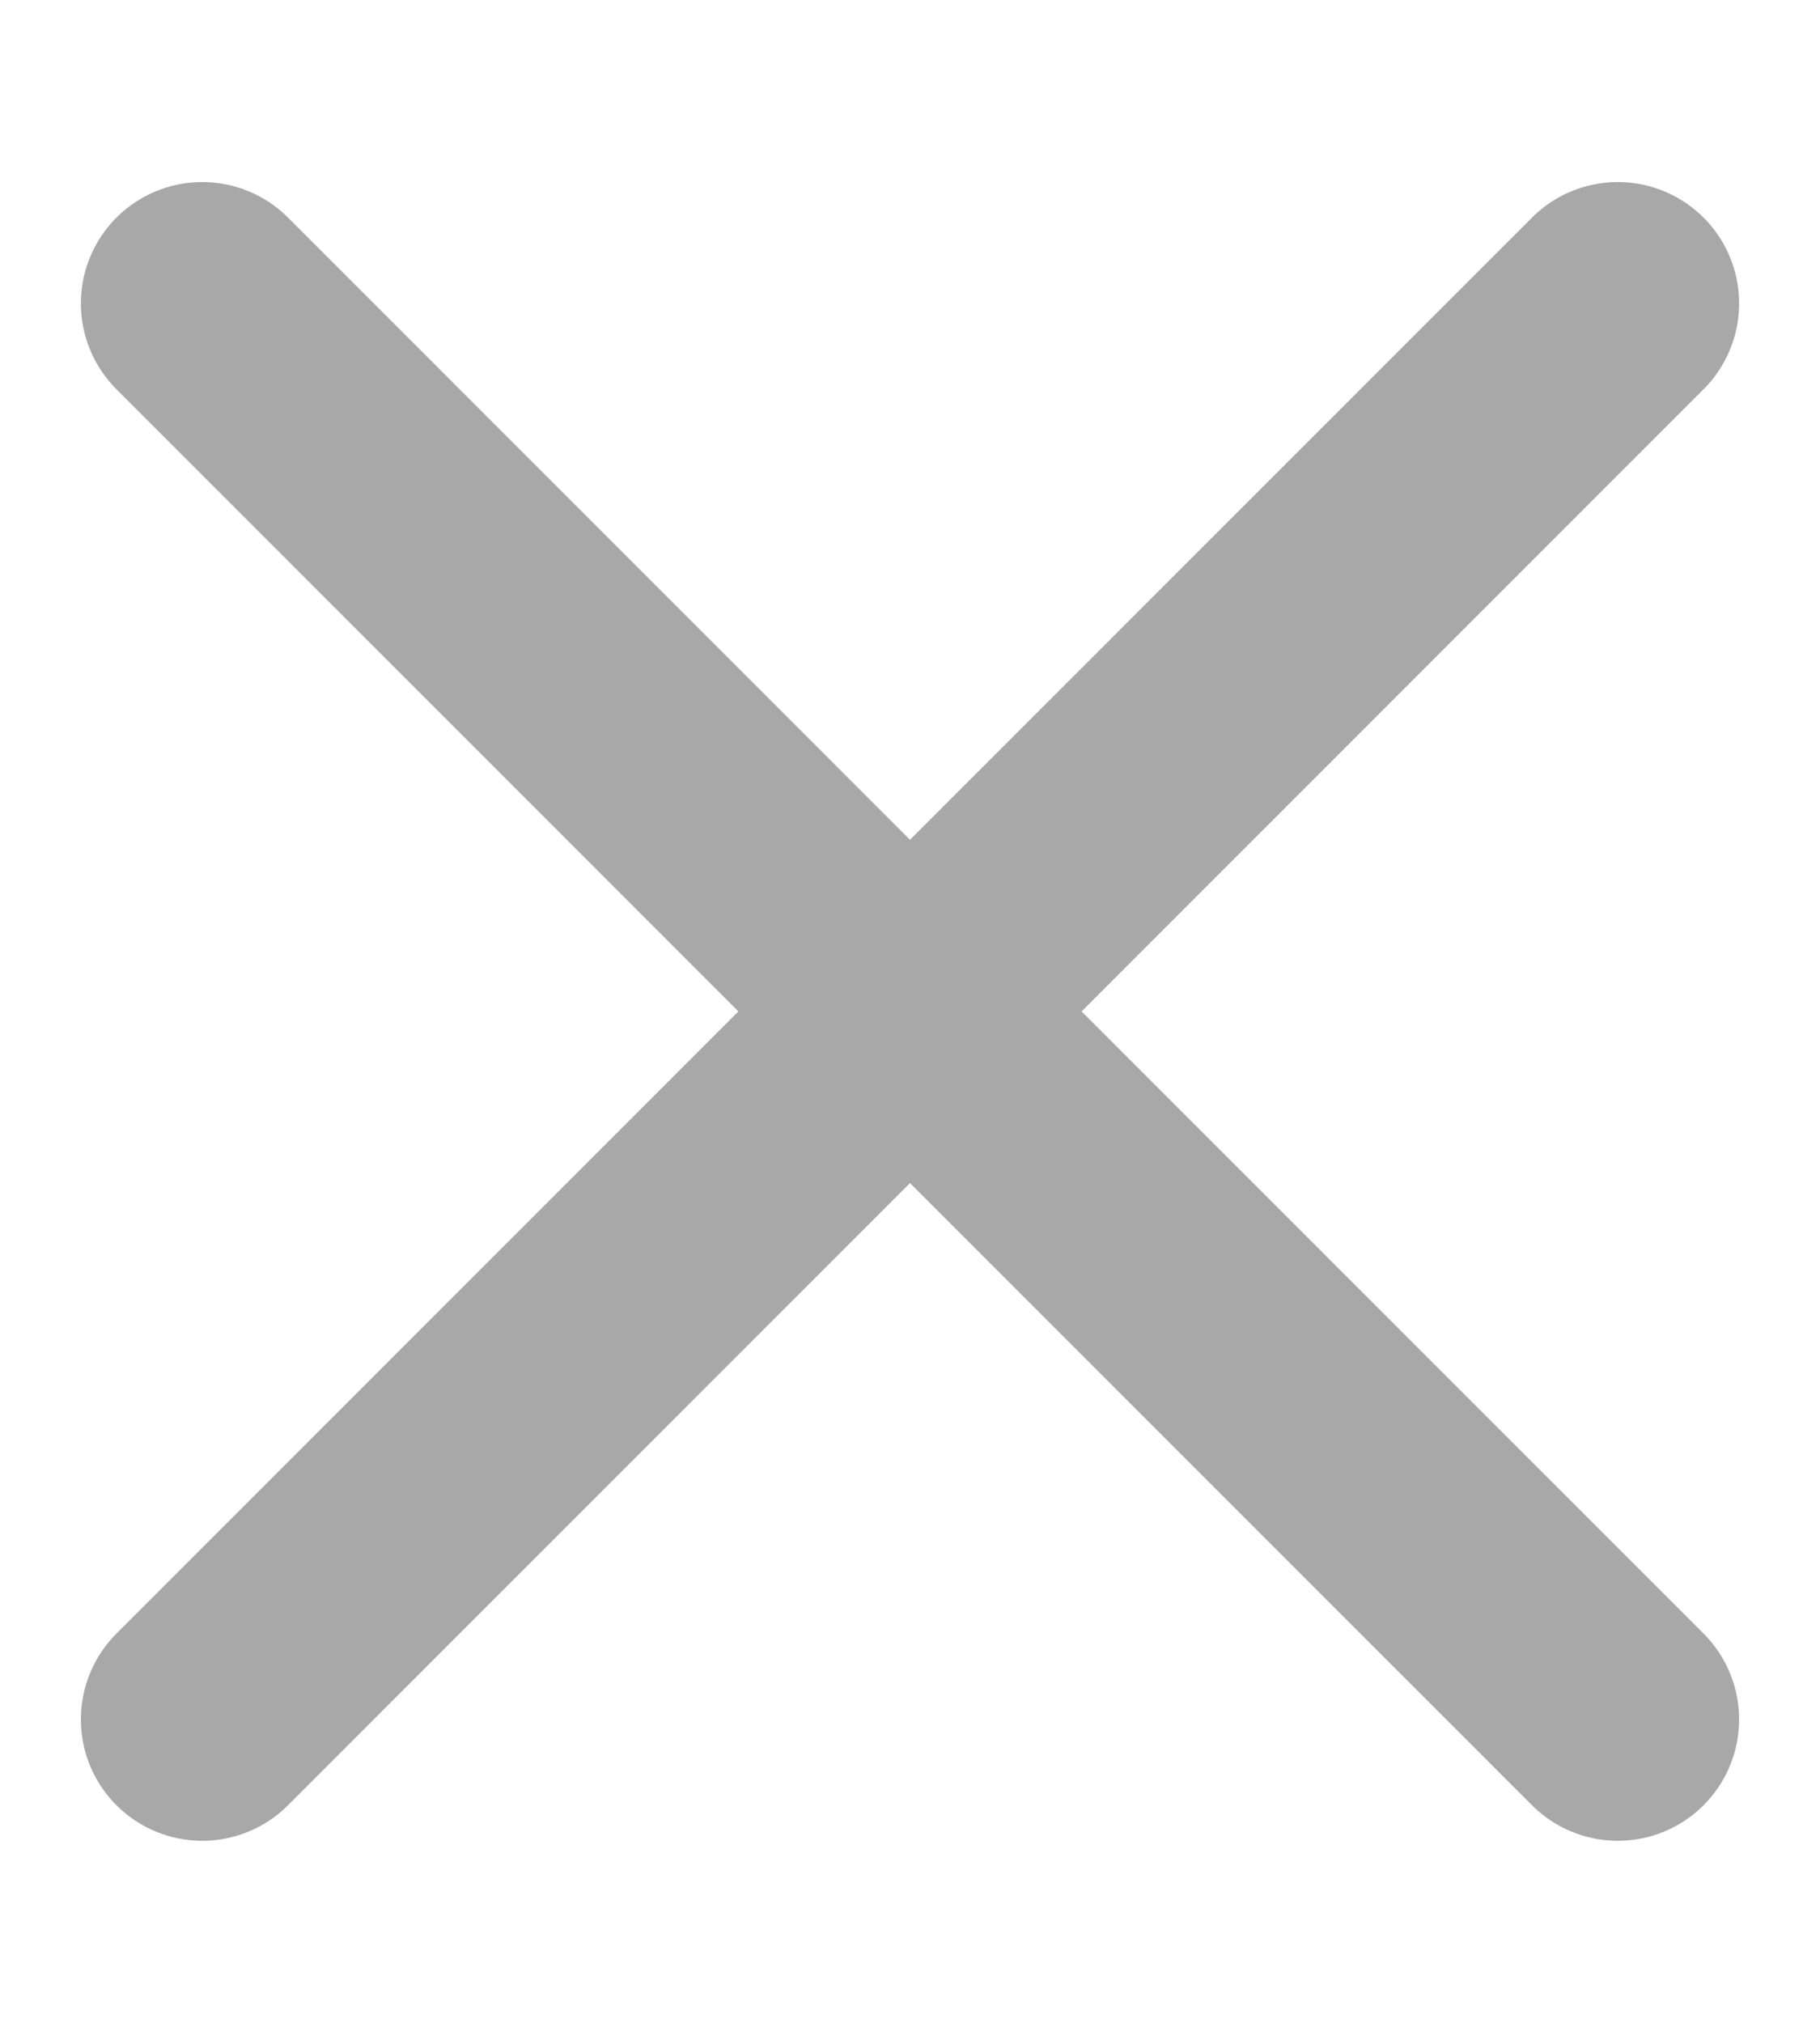 <svg xmlns="http://www.w3.org/2000/svg" width="9" height="10" viewBox="0 0 9 10" fill="none">
  <path d="M1 8.5L8 1.5M8 8.5L1 1.5" stroke="#A8A8A8" stroke-width="1.2" stroke-linecap="round" stroke-linejoin="round"/>
</svg>